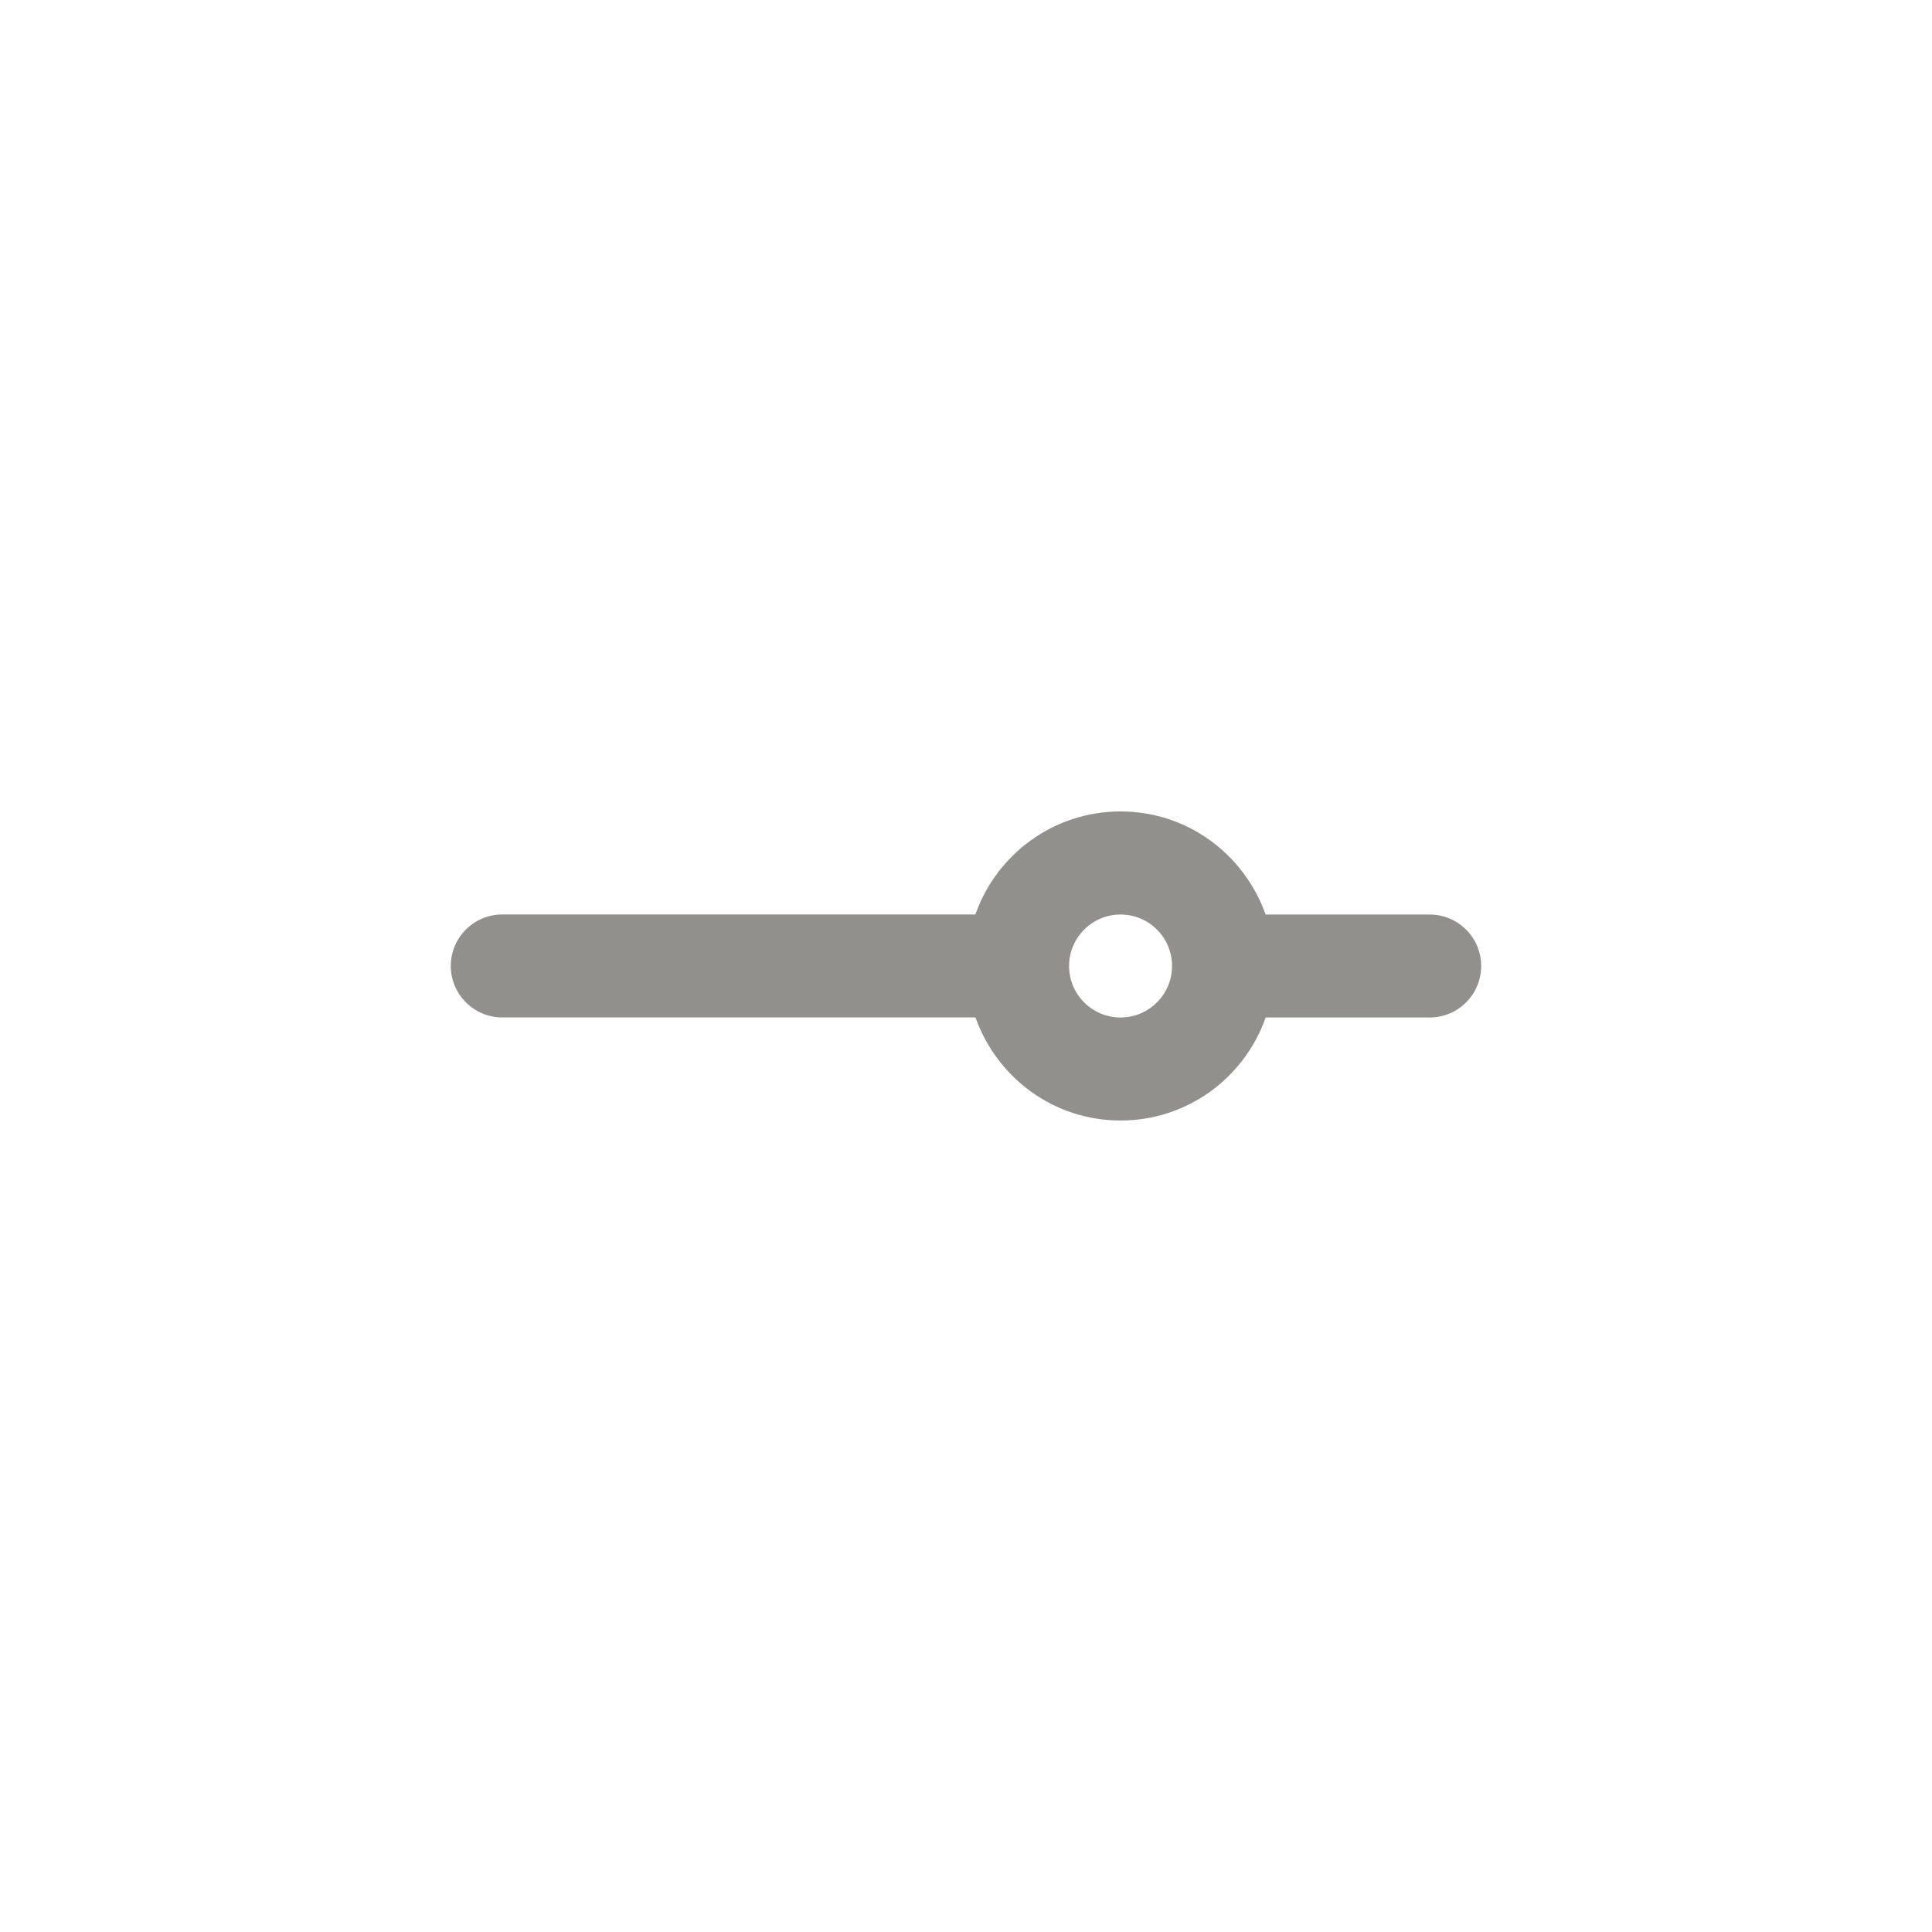 <!-- Generated by IcoMoon.io -->
<svg version="1.1" xmlns="http://www.w3.org/2000/svg" width="40" height="40" viewBox="0 0 40 40">
<title>ul-slider-h</title>
<path fill="#91908d" d="M29.6 18.934h-3.397c-0.446-1.253-1.622-2.134-3.003-2.134s-2.557 0.881-2.997 2.111l-0.007 0.022h-9.797c-0.589 0-1.066 0.478-1.066 1.066s0.478 1.066 1.066 1.066v0h9.797c0.446 1.253 1.622 2.134 3.003 2.134s2.557-0.881 2.997-2.111l0.007-0.022h3.397c0.589 0 1.066-0.478 1.066-1.066s-0.478-1.066-1.066-1.066v0zM23.2 21.066c-0.589 0-1.066-0.478-1.066-1.066s0.478-1.066 1.066-1.066c0.589 0 1.066 0.478 1.066 1.066v0c-0.001 0.589-0.478 1.066-1.066 1.066v0z"></path>
</svg>
